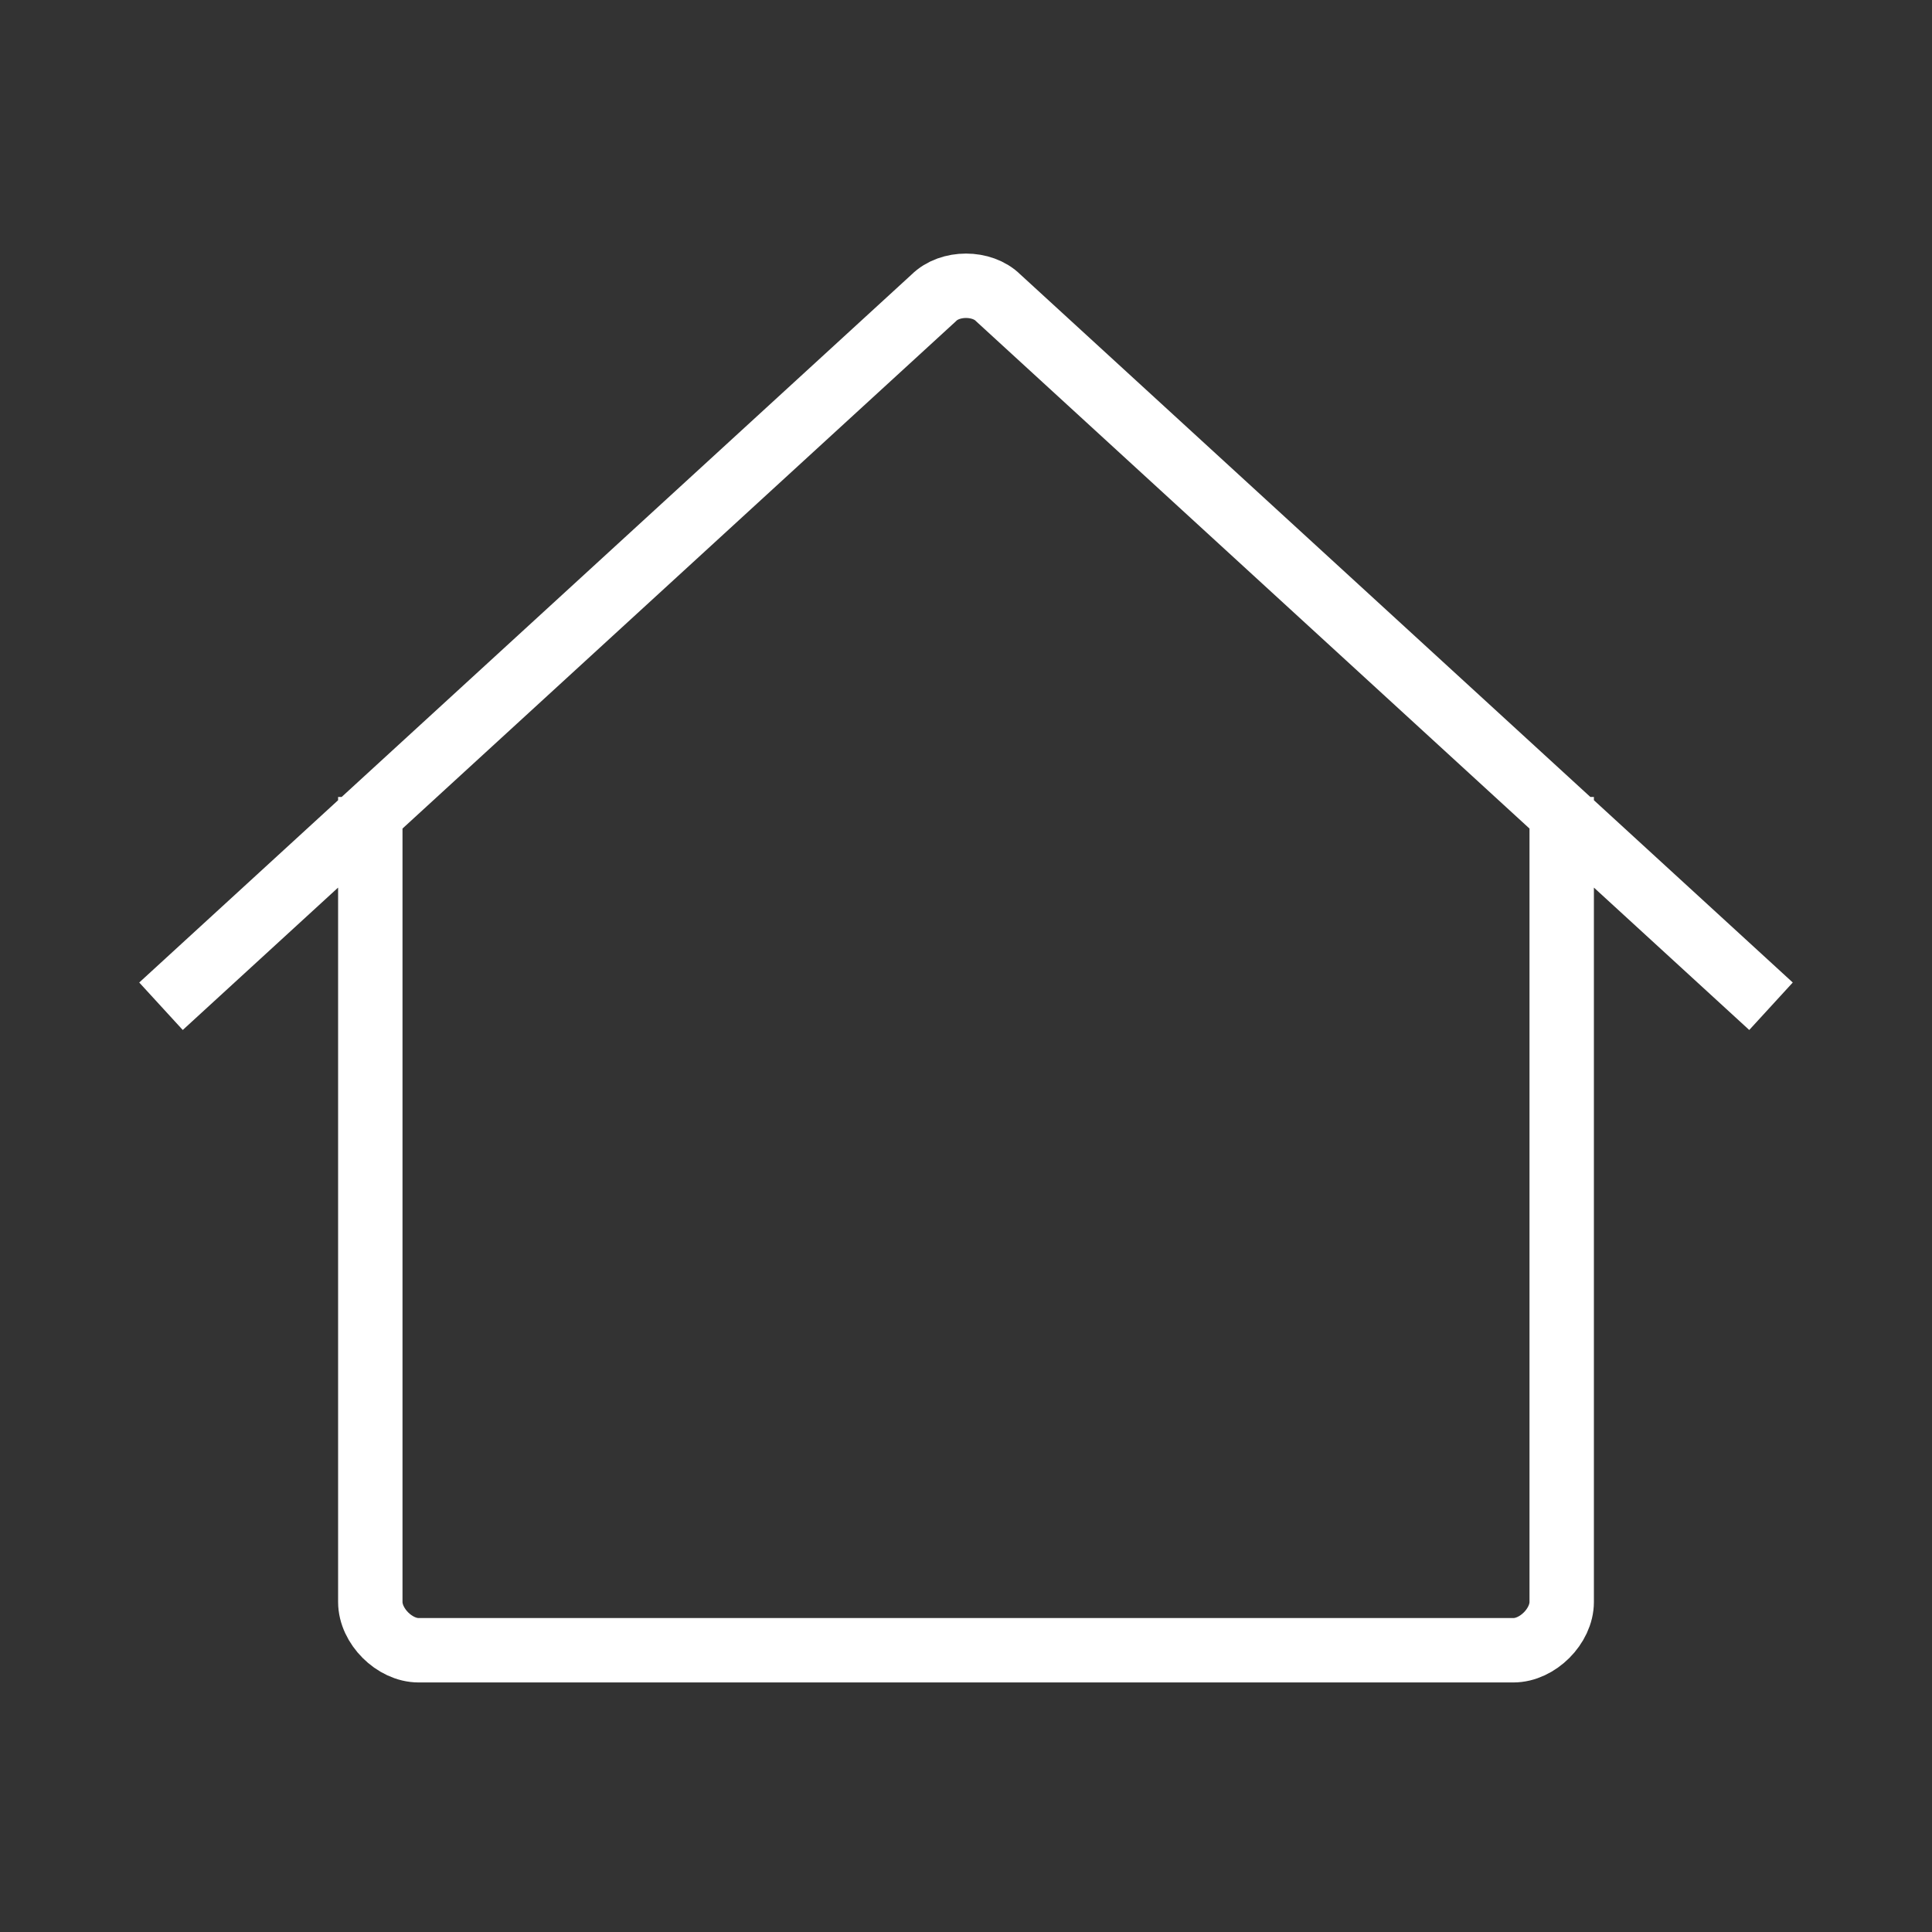 <svg xmlns="http://www.w3.org/2000/svg"
    width="24" height="24"
    viewBox="0 0 24 24">
    <rect x="0" y="0" width="24" height="24" fill="#333333" stroke="none"/>
    <path fill="none"
        stroke="#FFFFFF"
        stroke-width="0.8"
        stroke-miterlimit="10"
        d="M22,12.5l-9.6-8.8c-0.2-0.2-0.6-0.2-0.8,0L2,12.5 M4.6,9.9v10c0,0.3,0.3,0.6,0.6,0.6h13.6
	c0.3,0,0.6-0.3,0.6-0.6v-10"/>
</svg>